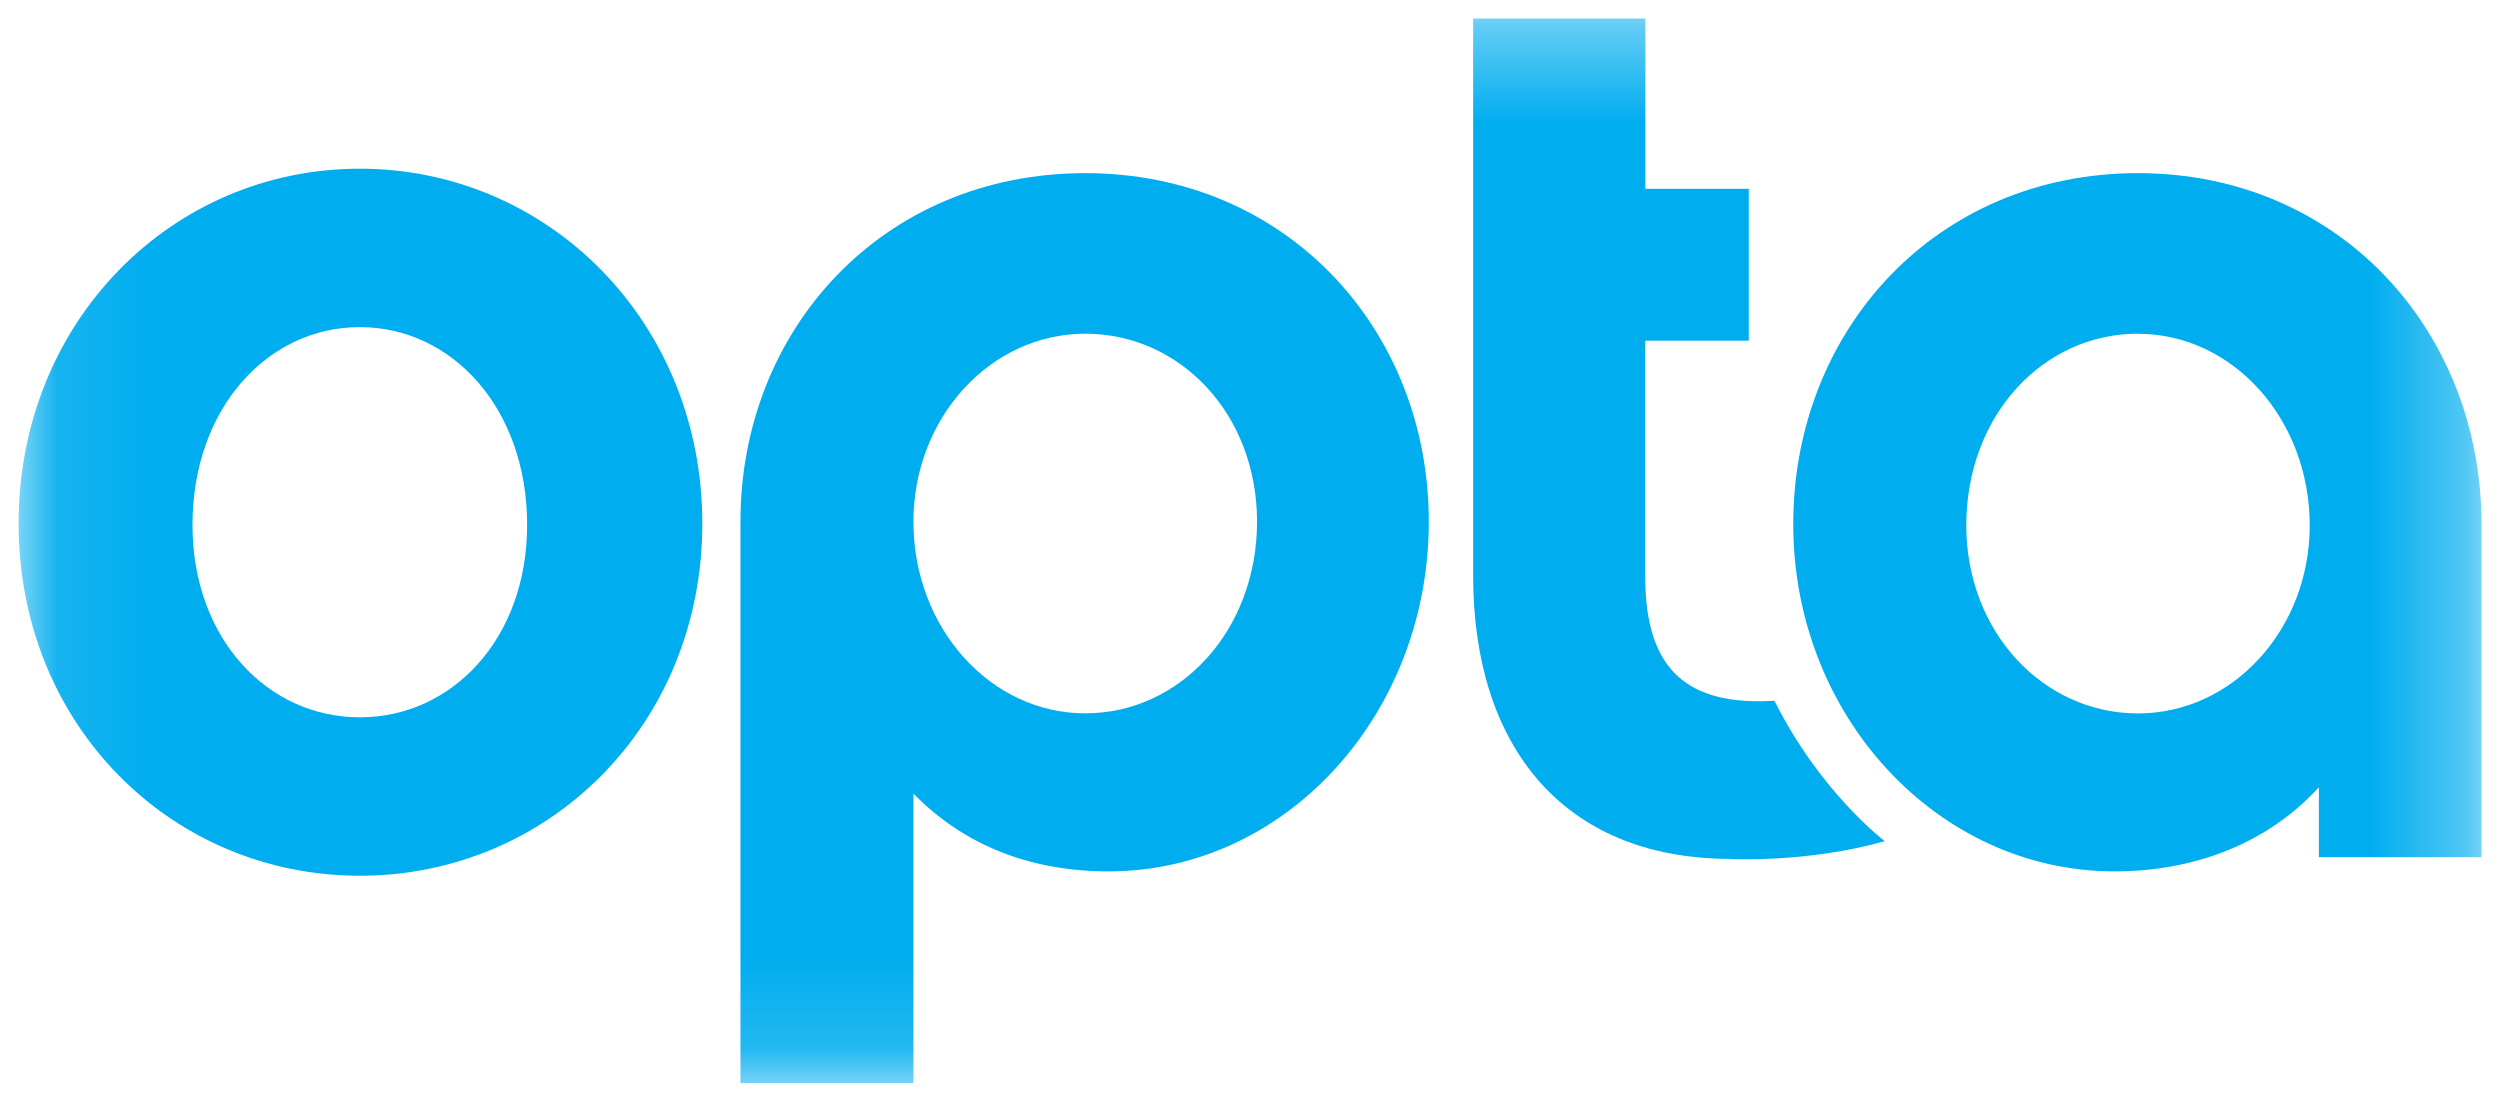 <svg width="27" height="12" xmlns="http://www.w3.org/2000/svg" xmlns:xlink="http://www.w3.org/1999/xlink"><defs><path id="a" d="M.087.139h26.599v11.497H.087z"/><path id="c" d="M.087.139h26.6v11.497H.086z"/></defs><g fill="none" fill-rule="evenodd"><g transform="matrix(1 0 0 -1 .114 11.836)"><mask id="b" fill="#fff"><use xlink:href="#a"/></mask><g mask="url(#b)"><path d="M11.607 8.232c-1.026 0-1.856-.91-1.856-2.03 0-1.147.83-2.07 1.856-2.07 1.025 0 1.855.896 1.855 2.07 0 1.162-.83 2.03-1.855 2.03m.252-5.807c-.843 0-1.56.28-2.108.84V.139H7.883v6.064c0 2.07 1.531 3.763 3.724 3.763 2.178 0 3.71-1.693 3.71-3.763 0-2.085-1.547-3.778-3.458-3.778M22.976 8.232c-1.025 0-1.854-.882-1.854-2.071 0-1.148.829-2.03 1.854-2.03 1.026 0 1.855.91 1.855 2.03 0 1.147-.829 2.07-1.855 2.07zm3.71-5.653H24.93v.755c-.548-.601-1.335-.909-2.207-.909-1.91 0-3.47 1.679-3.47 3.75 0 2.084 1.532 3.791 3.723 3.791 2.178 0 3.71-1.707 3.71-3.791V2.579z" fill="#00ADEF" fill-rule="nonzero"/></g></g><g transform="matrix(1 0 0 -1 .114 11.836)"><mask id="d" fill="#fff"><use xlink:href="#c"/></mask><g mask="url(#d)"><path d="M18.563 2.56c-1.812.008-2.767 1.235-2.767 3.057v6.019h1.86V9.797h1.117v-1.64h-1.118V5.601c0-1.01.466-1.389 1.395-1.333.494-.99 1.192-1.517 1.192-1.517-.849-.238-1.679-.192-1.679-.192M5.579 6.167c0 1.259-.811 2.136-1.807 2.136-.996 0-1.807-.877-1.807-2.136 0-1.23.811-2.078 1.807-2.078.996 0 1.807.848 1.807 2.078m1.892.015c0-2.178-1.664-3.804-3.699-3.804-2.034 0-3.685 1.626-3.685 3.804 0 2.177 1.65 3.832 3.685 3.832s3.699-1.655 3.699-3.832" fill="#00ADEF" fill-rule="nonzero"/></g></g></g></svg>